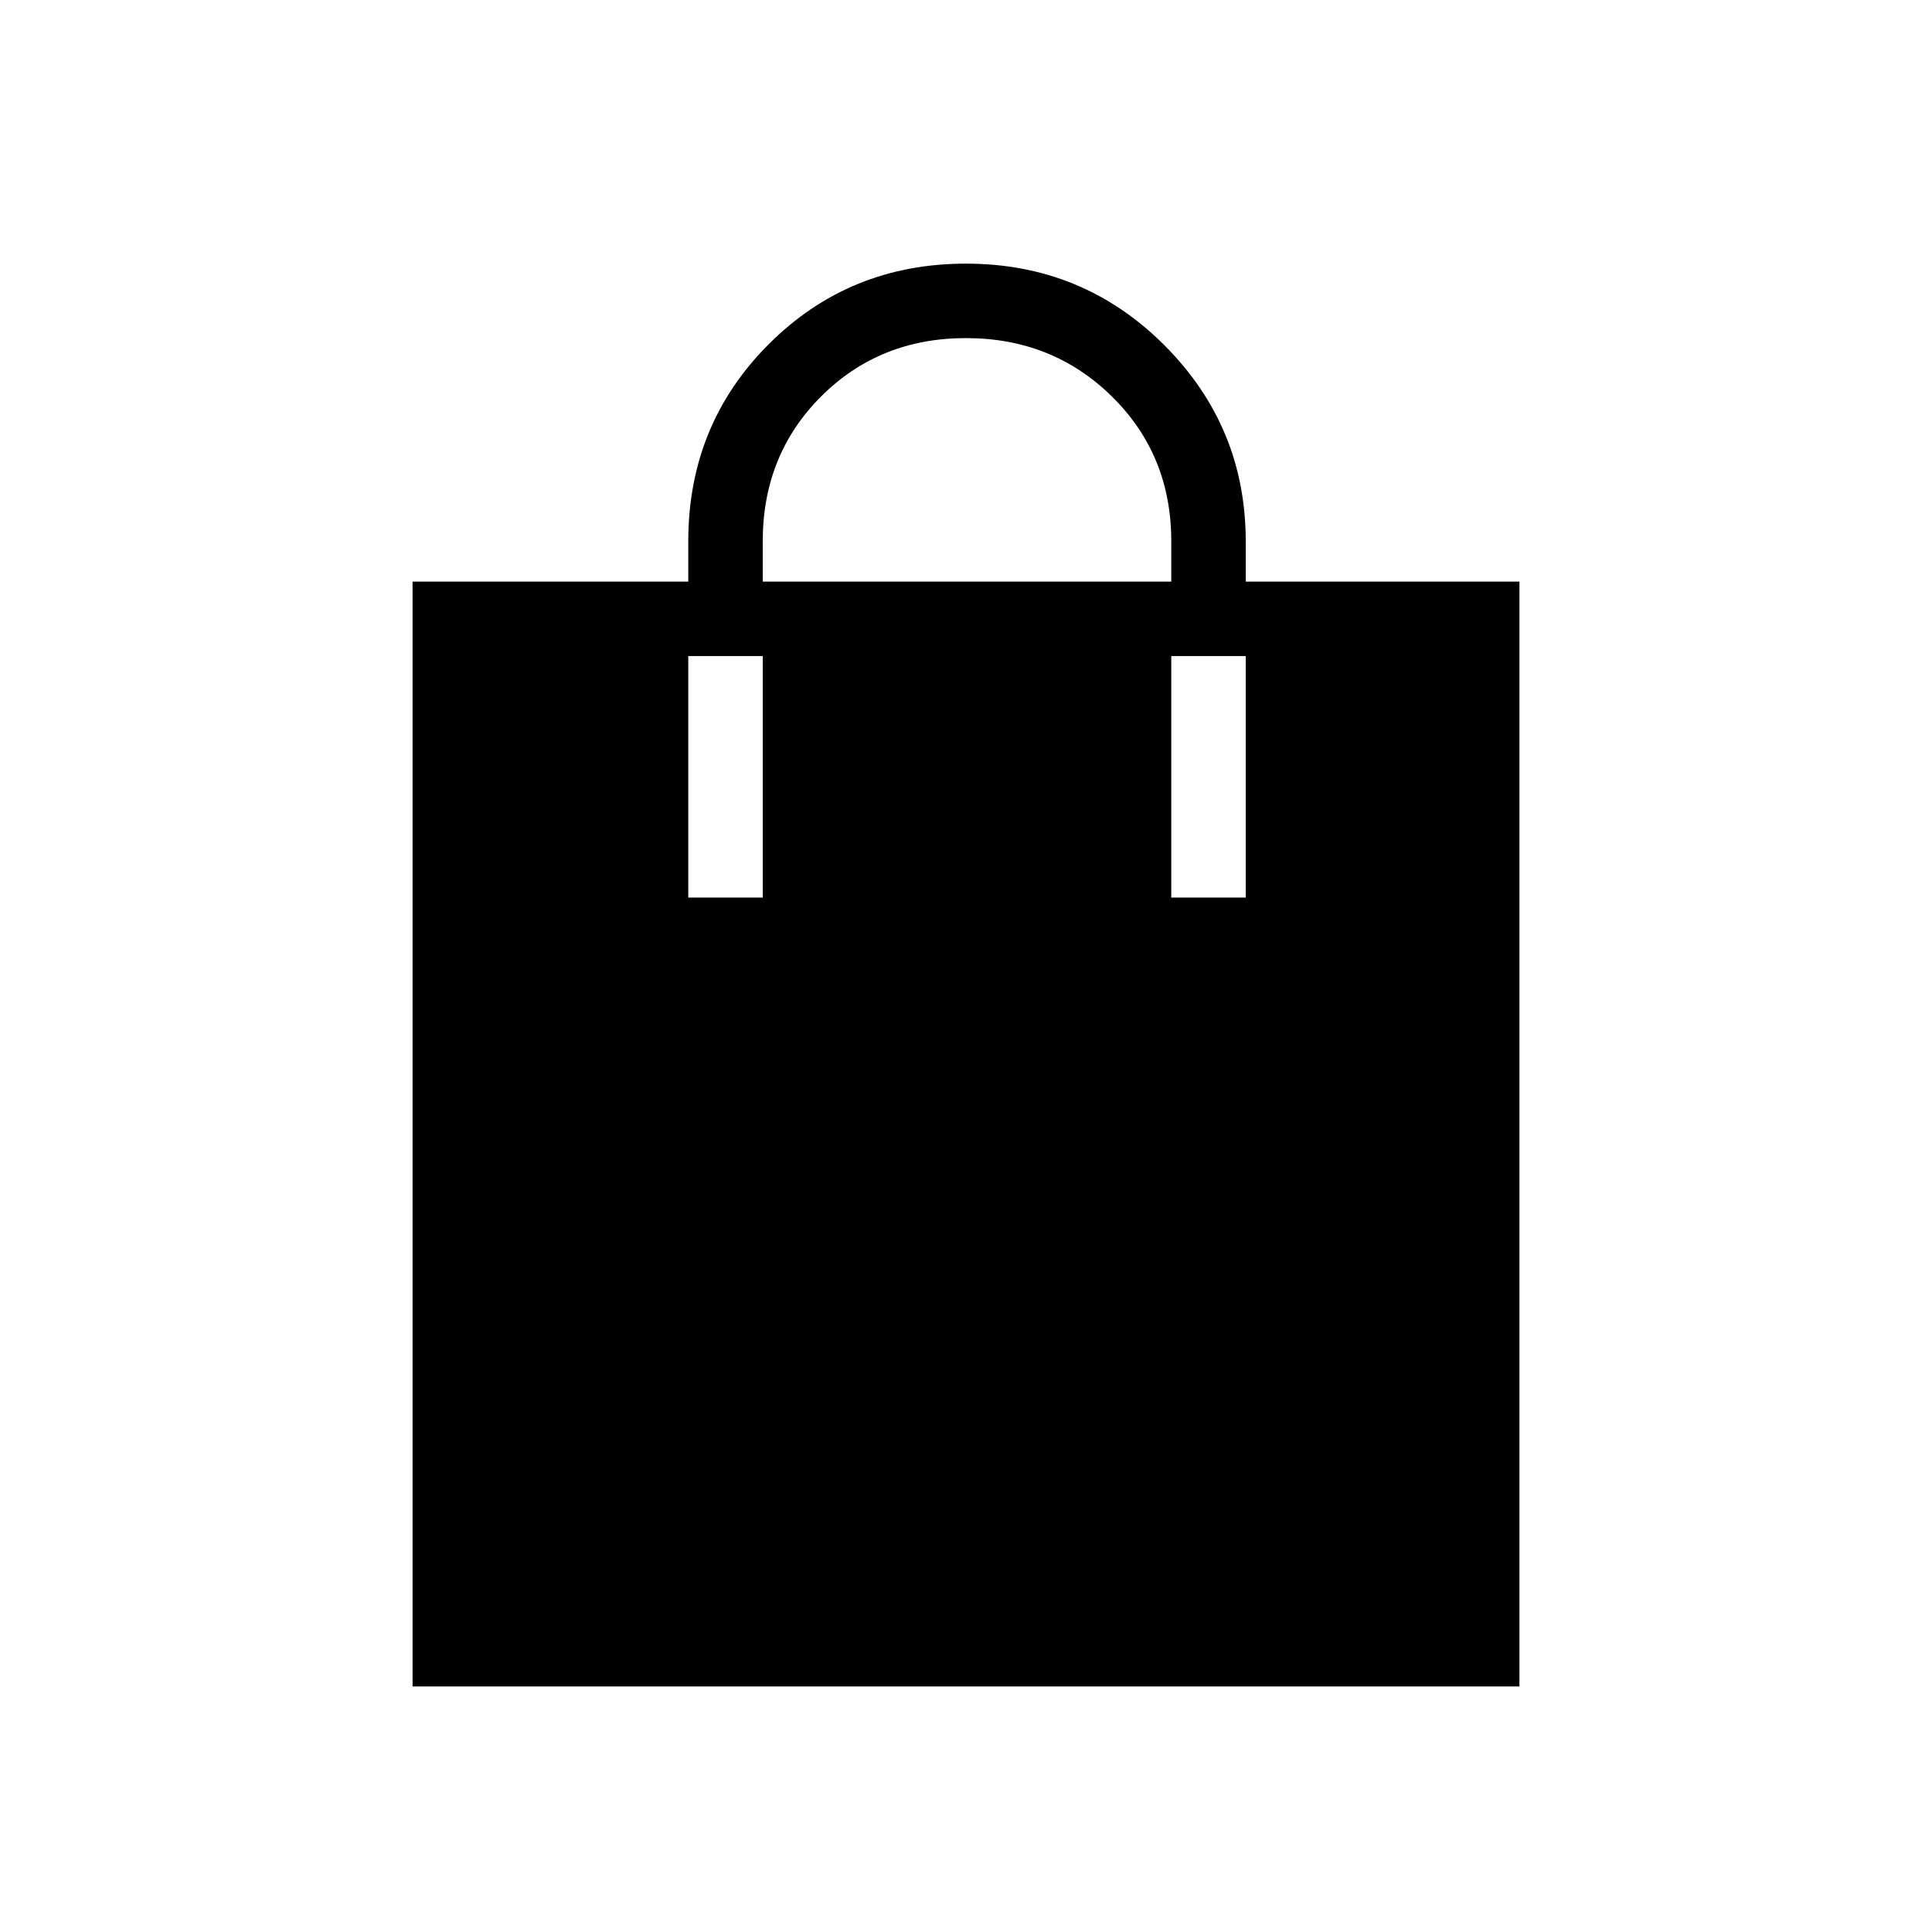 <svg xmlns="http://www.w3.org/2000/svg" height="24" width="24"><path d="M5.125 20.95V7.225H8.55v-.5q0-1.45 1-2.45 1-1 2.45-1 1.45 0 2.463 1.012 1.012 1.013 1.012 2.438v.5h3.4V20.95ZM12 4.2q-1.075 0-1.8.725-.725.725-.725 1.8v.5h5.075v-.5q0-1.075-.738-1.8Q13.075 4.2 12 4.2Zm-3.45 6.95h.925v-3H8.55Zm6 0h.925v-3h-.925Z"/></svg>